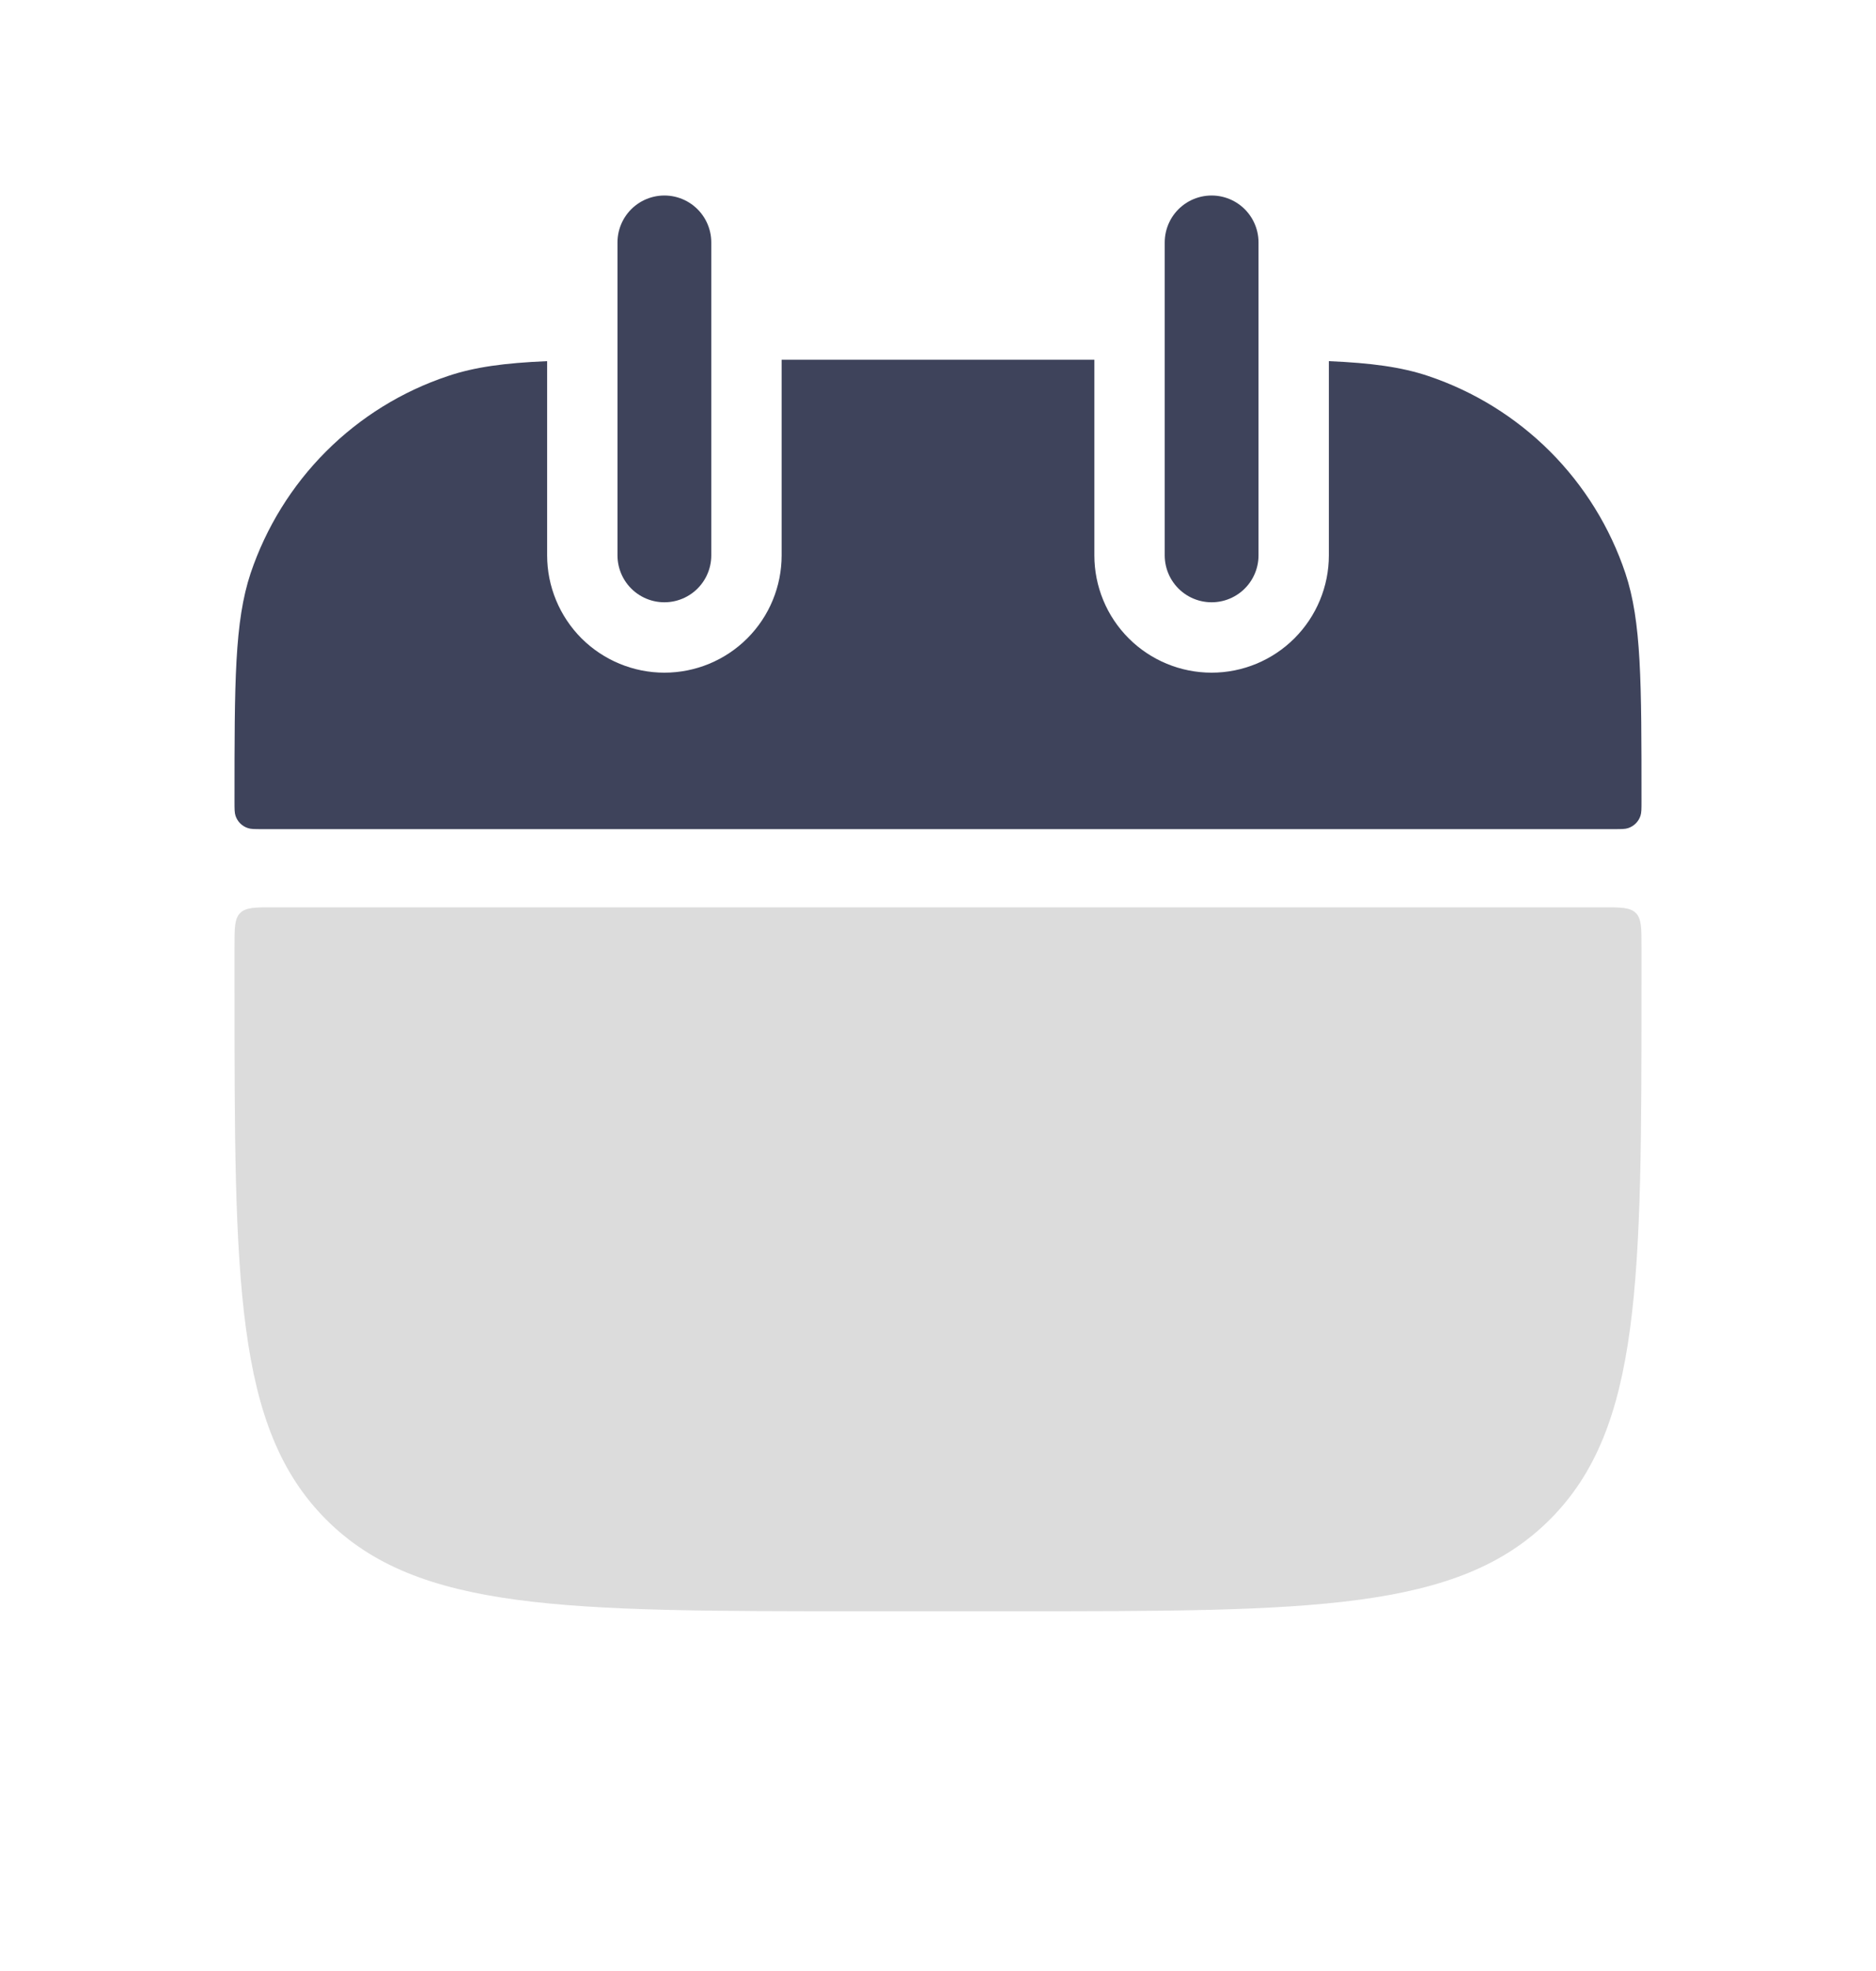 <svg width="20" height="21" viewBox="0 0 20 21" fill="none" xmlns="http://www.w3.org/2000/svg">
<path fill-rule="evenodd" clip-rule="evenodd" d="M5.833 3.848C5.383 3.867 5.06 3.91 4.774 4.007C4.285 4.17 3.841 4.445 3.476 4.81C3.112 5.174 2.837 5.618 2.672 6.107C2.5 6.624 2.5 7.262 2.5 8.541C2.5 8.62 2.5 8.66 2.511 8.692C2.521 8.722 2.538 8.75 2.561 8.773C2.584 8.796 2.612 8.813 2.643 8.823C2.674 8.834 2.714 8.834 2.794 8.834H17.206C17.286 8.834 17.326 8.834 17.358 8.823C17.388 8.813 17.416 8.796 17.439 8.773C17.462 8.75 17.479 8.722 17.489 8.692C17.5 8.659 17.5 8.619 17.5 8.539C17.5 7.262 17.5 6.622 17.328 6.107C17.164 5.618 16.889 5.174 16.524 4.809C16.159 4.445 15.715 4.17 15.226 4.006C14.94 3.91 14.616 3.867 14.167 3.848V5.917C14.167 6.248 14.035 6.566 13.8 6.801C13.566 7.035 13.248 7.167 12.917 7.167C12.585 7.167 12.267 7.035 12.033 6.801C11.798 6.566 11.667 6.248 11.667 5.917V3.833H8.333V5.917C8.333 6.248 8.202 6.566 7.967 6.801C7.733 7.035 7.415 7.167 7.083 7.167C6.752 7.167 6.434 7.035 6.199 6.801C5.965 6.566 5.833 6.248 5.833 5.917V3.848Z" fill="#3E435B"/>
<path d="M2.5 10.083C2.5 9.887 2.5 9.788 2.561 9.727C2.622 9.667 2.72 9.667 2.917 9.667H17.083C17.28 9.667 17.378 9.667 17.439 9.727C17.5 9.788 17.5 9.887 17.5 10.083V10.5C17.5 13.643 17.5 15.214 16.523 16.19C15.547 17.166 13.976 17.167 10.833 17.167H9.167C6.024 17.167 4.452 17.167 3.477 16.19C2.501 15.213 2.5 13.643 2.5 10.5V10.083Z" fill="#DCDCDC"/>
<path d="M7.083 2.583V5.917M12.917 2.583V5.917" stroke="#3E435B" stroke-linecap="round"/>
</svg>
